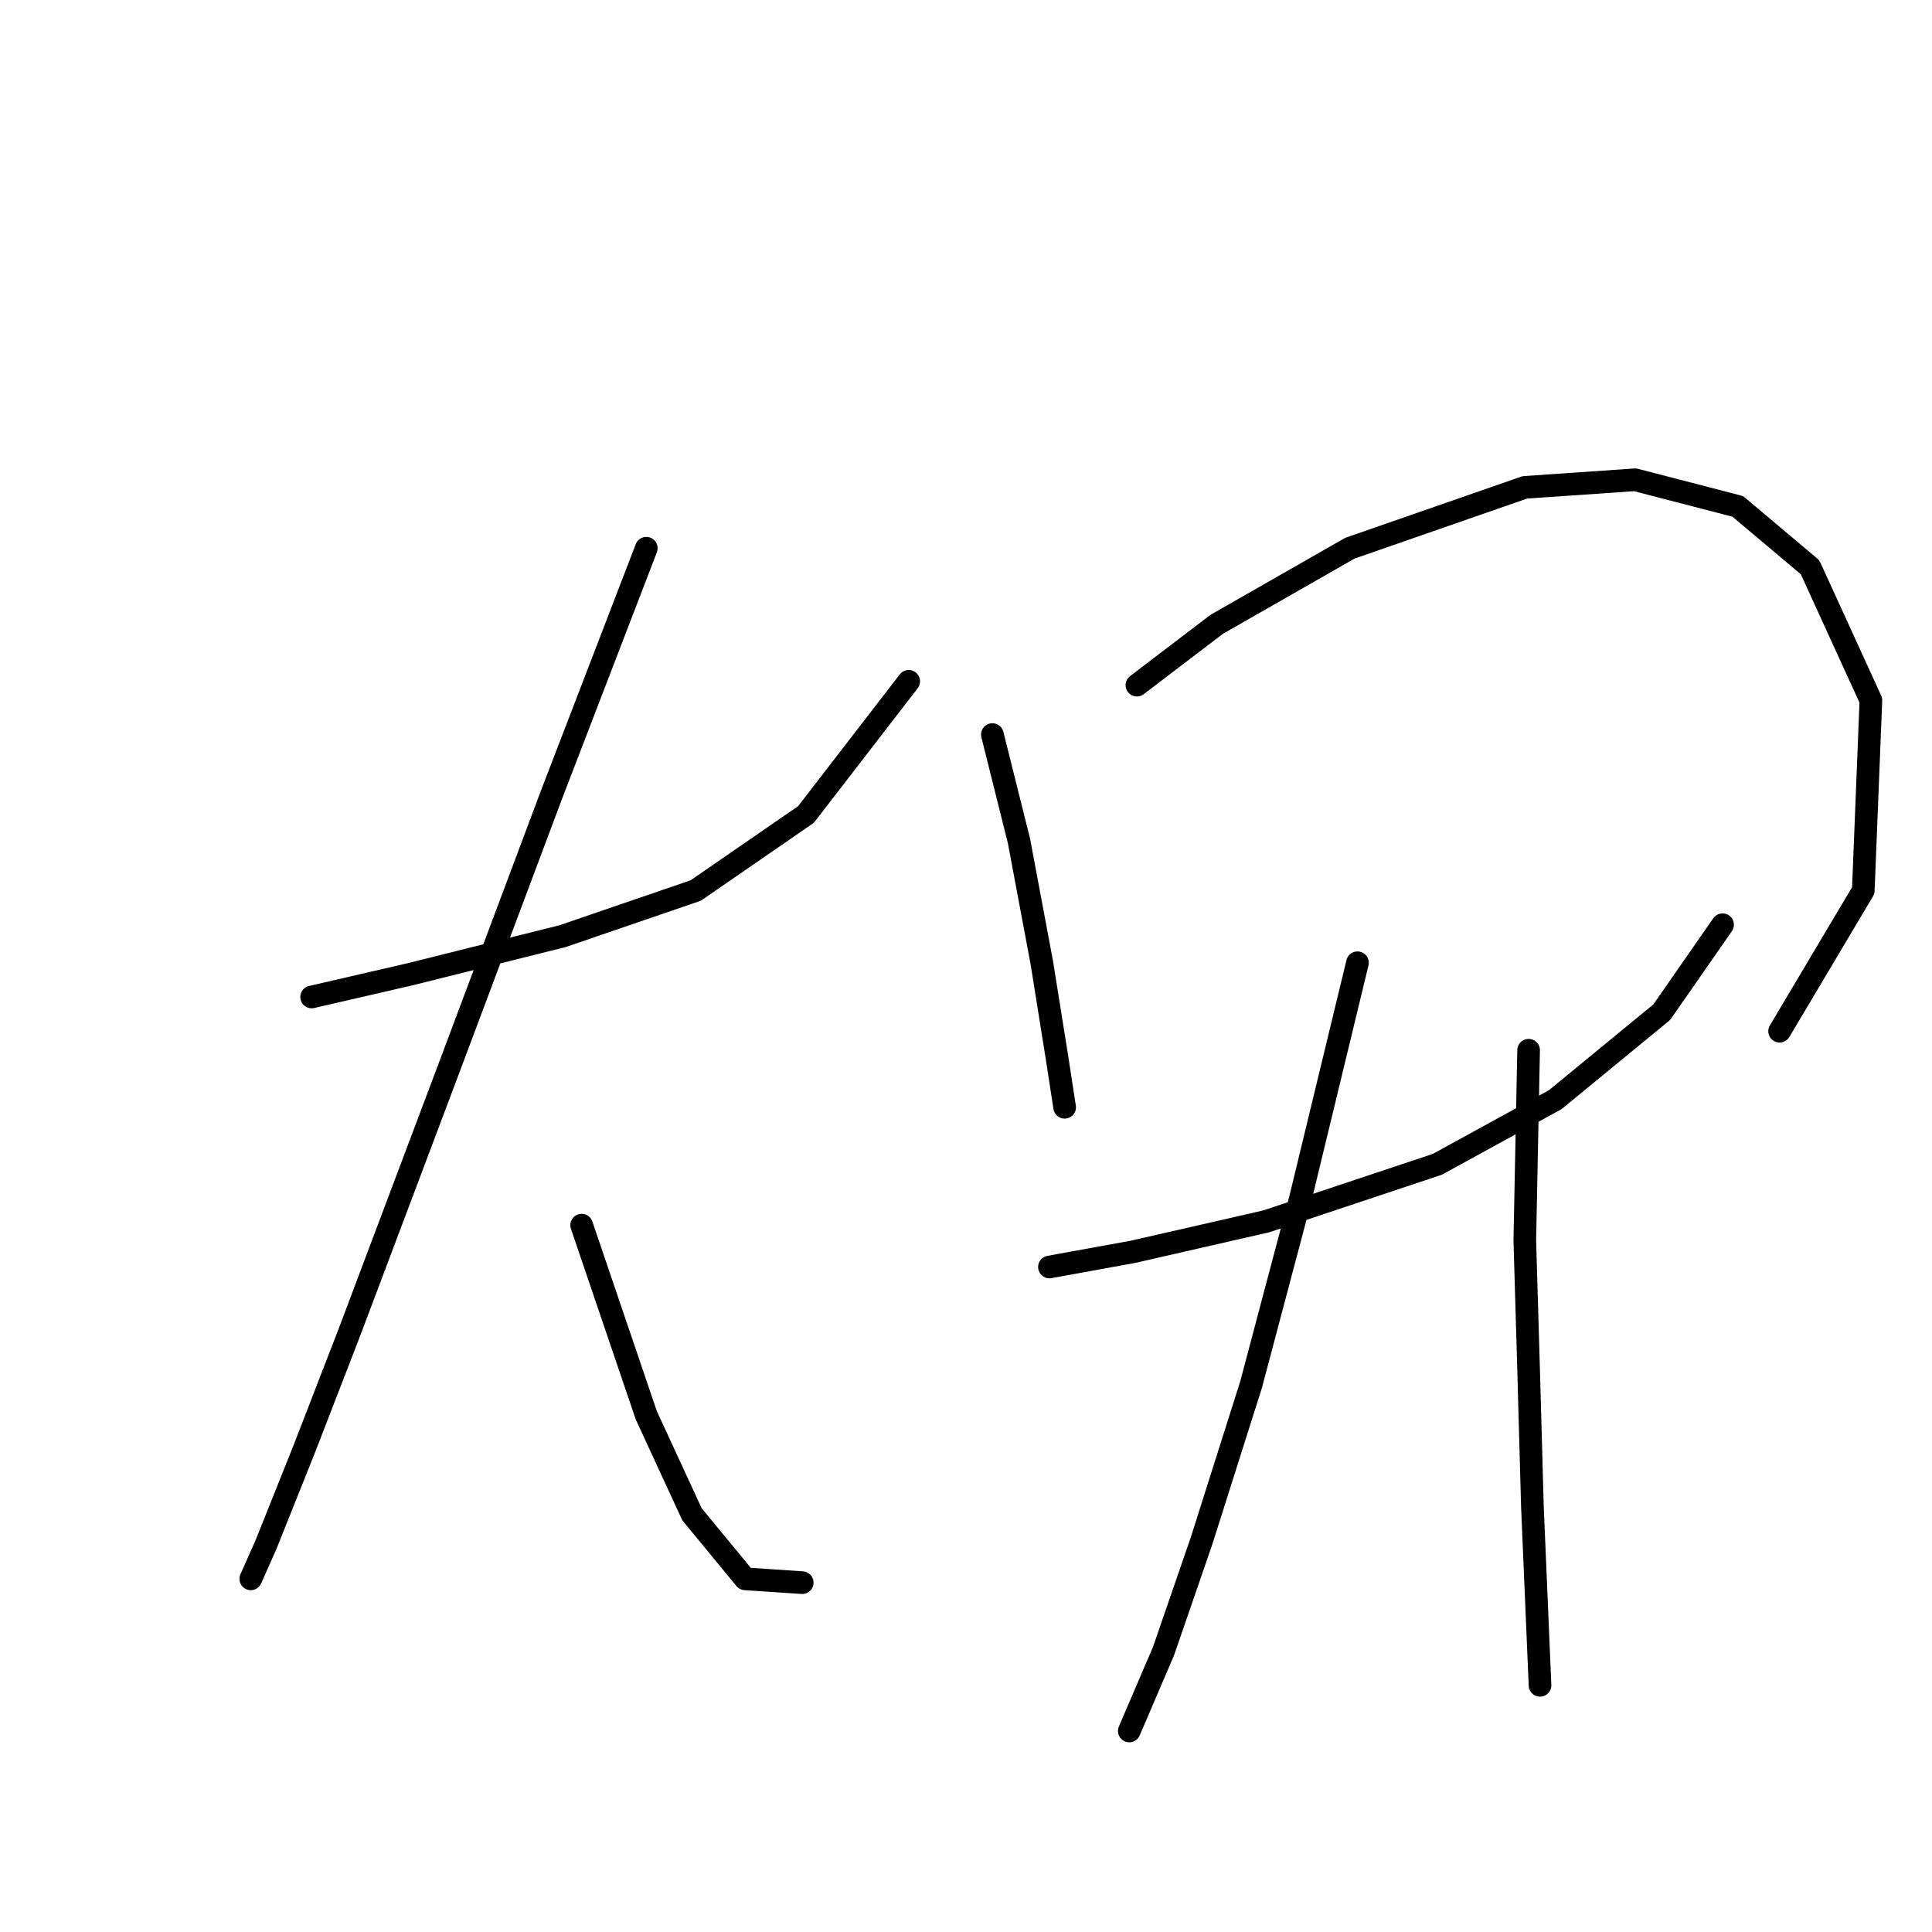 <?xml version="1.0" standalone="no"?>
    <svg width="256" height="256" xmlns="http://www.w3.org/2000/svg" version="1.1">
    <polyline stroke="black" stroke-width="3" stroke-linecap="round" fill="transparent" stroke-linejoin="round" points="41.293 132.106 54.395 129.082 74.552 124.043 92.19 117.996 106.803 107.917 120.409 90.28 120.409 90.28 " />
        <polyline stroke="black" stroke-width="3" stroke-linecap="round" fill="transparent" stroke-linejoin="round" points="85.639 72.642 73.04 105.398 59.434 141.68 46.332 176.451 40.285 192.073 35.246 204.671 33.23 209.206 33.23 209.206 " />
        <polyline stroke="black" stroke-width="3" stroke-linecap="round" fill="transparent" stroke-linejoin="round" points="77.072 162.341 85.639 187.538 91.686 200.64 98.741 209.206 106.299 209.71 106.299 209.71 " />
        <polyline stroke="black" stroke-width="3" stroke-linecap="round" fill="transparent" stroke-linejoin="round" points="131.496 97.335 135.023 111.445 138.047 127.57 140.063 140.169 141.07 146.72 141.07 146.72 " />
        <polyline stroke="black" stroke-width="3" stroke-linecap="round" fill="transparent" stroke-linejoin="round" points="150.645 90.784 161.227 82.721 178.865 72.642 202.045 64.58 216.659 63.572 230.265 67.099 239.84 75.162 247.903 92.8 246.895 117.996 235.808 136.641 235.808 136.641 " />
        <polyline stroke="black" stroke-width="3" stroke-linecap="round" fill="transparent" stroke-linejoin="round" points="139.055 167.884 150.141 165.869 167.779 161.837 190.455 154.278 206.077 145.712 220.187 134.121 228.25 122.531 228.25 122.531 " />
        <polyline stroke="black" stroke-width="3" stroke-linecap="round" fill="transparent" stroke-linejoin="round" points="179.873 127.57 172.314 158.814 165.763 183.506 159.212 204.167 154.172 218.781 149.637 229.363 149.637 229.363 " />
        <polyline stroke="black" stroke-width="3" stroke-linecap="round" fill="transparent" stroke-linejoin="round" points="202.549 139.161 202.045 164.357 202.549 181.491 203.053 199.632 204.061 223.316 204.061 223.316 " />
        </svg>
